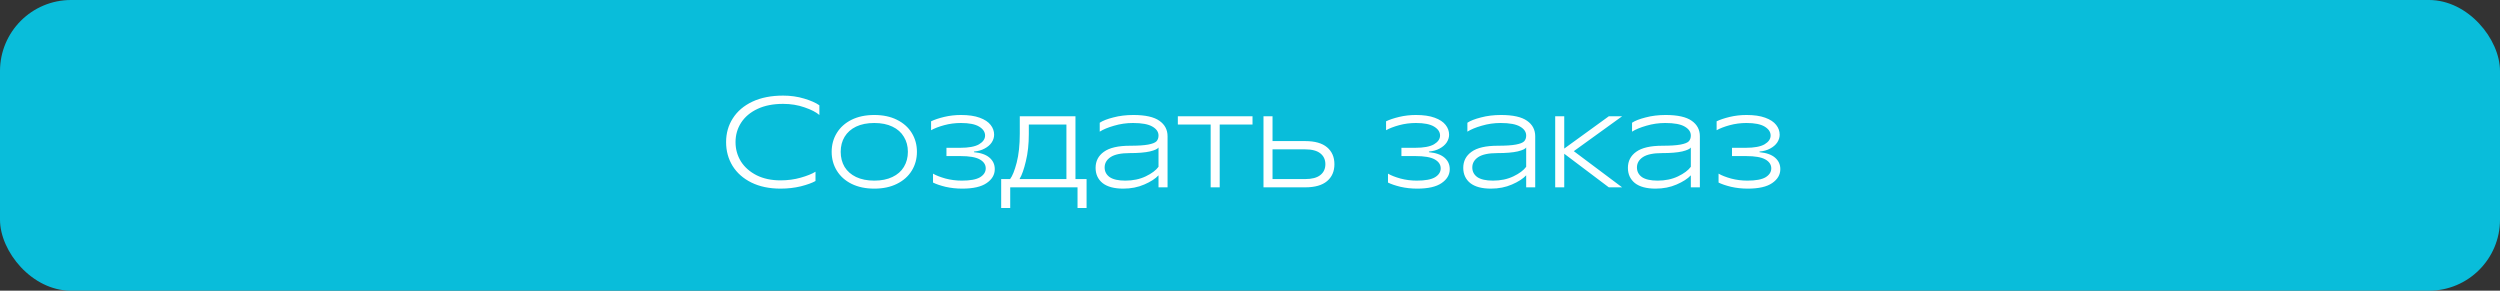 <svg width="387" height="45" viewBox="0 0 387 45" fill="none" xmlns="http://www.w3.org/2000/svg">
<rect x="0" y="0" width="387" height="45" fill="#333333" stroke="none"/>
<g id="Group 21">
<rect id="buttom" width="387" height="45" rx="11" fill="#00DBFF" fill-opacity="0.82"/>
<path id="&#208;&#161;&#208;&#190;&#208;&#183;&#208;&#180;&#208;&#176;&#209;&#130;&#209;&#140; &#208;&#183;&#208;&#176;&#208;&#186;&#208;&#176;&#208;&#183;" d="M120.82 29.2C119.1 29.2 117.6 28.887 116.32 28.26C115.053 27.633 114.08 26.773 113.4 25.68C112.733 24.587 112.4 23.36 112.4 22C112.4 20.627 112.747 19.4 113.44 18.32C114.133 17.227 115.14 16.367 116.46 15.74C117.793 15.113 119.38 14.8 121.22 14.8C122.38 14.8 123.467 14.953 124.48 15.26C125.507 15.567 126.293 15.913 126.84 16.3V17.8C126.333 17.36 125.567 16.967 124.54 16.62C123.527 16.26 122.42 16.08 121.22 16.08C119.687 16.08 118.367 16.34 117.26 16.86C116.153 17.38 115.307 18.093 114.72 19C114.147 19.893 113.86 20.893 113.86 22C113.86 23.093 114.14 24.093 114.7 25C115.273 25.893 116.087 26.607 117.14 27.14C118.193 27.66 119.42 27.92 120.82 27.92C121.94 27.92 122.987 27.78 123.96 27.5C124.947 27.22 125.707 26.913 126.24 26.58V28.02C125.72 28.313 124.967 28.587 123.98 28.84C122.993 29.08 121.94 29.2 120.82 29.2ZM135.341 29.2C133.994 29.2 132.821 28.953 131.821 28.46C130.834 27.967 130.074 27.287 129.541 26.42C129.007 25.553 128.741 24.58 128.741 23.5C128.741 22.42 129.007 21.447 129.541 20.58C130.074 19.713 130.834 19.033 131.821 18.54C132.821 18.047 133.994 17.8 135.341 17.8C136.687 17.8 137.854 18.047 138.841 18.54C139.841 19.033 140.607 19.713 141.141 20.58C141.674 21.447 141.941 22.42 141.941 23.5C141.941 24.58 141.674 25.553 141.141 26.42C140.607 27.287 139.841 27.967 138.841 28.46C137.854 28.953 136.687 29.2 135.341 29.2ZM135.341 27.96C136.434 27.96 137.367 27.773 138.141 27.4C138.927 27.027 139.521 26.507 139.921 25.84C140.334 25.16 140.541 24.38 140.541 23.5C140.541 22.62 140.334 21.847 139.921 21.18C139.521 20.5 138.927 19.973 138.141 19.6C137.367 19.227 136.434 19.04 135.341 19.04C134.247 19.04 133.307 19.227 132.521 19.6C131.747 19.973 131.154 20.5 130.741 21.18C130.341 21.847 130.141 22.62 130.141 23.5C130.141 24.38 130.341 25.16 130.741 25.84C131.154 26.507 131.747 27.027 132.521 27.4C133.307 27.773 134.247 27.96 135.341 27.96ZM148.951 29.2C148.058 29.2 147.198 29.107 146.371 28.92C145.558 28.72 144.911 28.5 144.431 28.26V26.88C144.911 27.16 145.558 27.413 146.371 27.64C147.185 27.853 148.025 27.96 148.891 27.96C150.185 27.96 151.125 27.787 151.711 27.44C152.298 27.08 152.591 26.62 152.591 26.06C152.591 25.487 152.285 25.027 151.671 24.68C151.058 24.333 150.058 24.16 148.671 24.16H146.511V22.88H148.631C149.951 22.88 150.925 22.7 151.551 22.34C152.178 21.967 152.491 21.513 152.491 20.98C152.491 20.433 152.185 19.973 151.571 19.6C150.958 19.227 150.018 19.04 148.751 19.04C147.858 19.04 146.991 19.153 146.151 19.38C145.325 19.607 144.651 19.867 144.131 20.16V18.78C144.651 18.527 145.325 18.3 146.151 18.1C146.991 17.9 147.858 17.8 148.751 17.8C149.925 17.8 150.891 17.94 151.651 18.22C152.425 18.5 152.991 18.873 153.351 19.34C153.711 19.793 153.891 20.3 153.891 20.86C153.891 21.273 153.765 21.673 153.511 22.06C153.258 22.433 152.891 22.747 152.411 23C151.945 23.253 151.398 23.407 150.771 23.46V23.56C151.825 23.653 152.625 23.933 153.171 24.4C153.718 24.867 153.991 25.46 153.991 26.18C153.991 27.047 153.571 27.767 152.731 28.34C151.905 28.913 150.645 29.2 148.951 29.2ZM154.982 32.2V27.72H156.362C156.722 27.253 157.062 26.407 157.382 25.18C157.702 23.94 157.862 22.453 157.862 20.72V18H166.482V27.72H168.202V32.2H166.802V29H156.382V32.2H154.982ZM157.842 27.72H165.082V19.28H159.262V20.72C159.262 22.307 159.109 23.72 158.802 24.96C158.509 26.2 158.189 27.107 157.842 27.68V27.72ZM173.878 29.2C172.478 29.2 171.411 28.913 170.678 28.34C169.958 27.753 169.598 26.967 169.598 25.98C169.598 24.94 170.024 24.113 170.878 23.5C171.744 22.873 173.098 22.56 174.938 22.56C176.164 22.56 177.098 22.5 177.738 22.38C178.378 22.26 178.804 22.093 179.018 21.88C179.231 21.653 179.338 21.353 179.338 20.98C179.338 20.42 179.024 19.96 178.398 19.6C177.771 19.227 176.764 19.04 175.378 19.04C174.378 19.04 173.404 19.18 172.458 19.46C171.524 19.727 170.784 20.033 170.238 20.38V19C170.691 18.693 171.391 18.42 172.338 18.18C173.284 17.927 174.318 17.8 175.438 17.8C177.291 17.8 178.638 18.1 179.478 18.7C180.318 19.287 180.738 20.087 180.738 21.1V29H179.338V27.14C178.858 27.66 178.124 28.133 177.138 28.56C176.164 28.987 175.078 29.2 173.878 29.2ZM174.198 27.96C175.384 27.96 176.438 27.74 177.358 27.3C178.278 26.86 178.938 26.367 179.338 25.82V22.82C179.218 23.047 178.778 23.253 178.018 23.44C177.258 23.613 176.211 23.7 174.878 23.7C173.531 23.7 172.544 23.907 171.918 24.32C171.304 24.733 170.998 25.267 170.998 25.92C170.998 26.547 171.258 27.047 171.778 27.42C172.311 27.78 173.118 27.96 174.198 27.96ZM188.81 29H187.41V19.28H182.33V18H193.89V19.28H188.81V29ZM202.048 21.84C203.542 21.84 204.668 22.16 205.428 22.8C206.188 23.44 206.568 24.313 206.568 25.42C206.568 26.527 206.188 27.4 205.428 28.04C204.668 28.68 203.542 29 202.048 29H195.588V18H196.988V21.84H202.048ZM202.048 27.72C203.088 27.72 203.868 27.513 204.388 27.1C204.908 26.687 205.168 26.127 205.168 25.42C205.168 24.713 204.908 24.153 204.388 23.74C203.868 23.327 203.088 23.12 202.048 23.12H196.988V27.72H202.048ZM219.381 29.2C218.488 29.2 217.628 29.107 216.801 28.92C215.988 28.72 215.341 28.5 214.861 28.26V26.88C215.341 27.16 215.988 27.413 216.801 27.64C217.614 27.853 218.454 27.96 219.321 27.96C220.614 27.96 221.554 27.787 222.141 27.44C222.728 27.08 223.021 26.62 223.021 26.06C223.021 25.487 222.714 25.027 222.101 24.68C221.488 24.333 220.488 24.16 219.101 24.16H216.941V22.88H219.061C220.381 22.88 221.354 22.7 221.981 22.34C222.608 21.967 222.921 21.513 222.921 20.98C222.921 20.433 222.614 19.973 222.001 19.6C221.388 19.227 220.448 19.04 219.181 19.04C218.288 19.04 217.421 19.153 216.581 19.38C215.754 19.607 215.081 19.867 214.561 20.16V18.78C215.081 18.527 215.754 18.3 216.581 18.1C217.421 17.9 218.288 17.8 219.181 17.8C220.354 17.8 221.321 17.94 222.081 18.22C222.854 18.5 223.421 18.873 223.781 19.34C224.141 19.793 224.321 20.3 224.321 20.86C224.321 21.273 224.194 21.673 223.941 22.06C223.688 22.433 223.321 22.747 222.841 23C222.374 23.253 221.828 23.407 221.201 23.46V23.56C222.254 23.653 223.054 23.933 223.601 24.4C224.148 24.867 224.421 25.46 224.421 26.18C224.421 27.047 224.001 27.767 223.161 28.34C222.334 28.913 221.074 29.2 219.381 29.2ZM230.792 29.2C229.392 29.2 228.325 28.913 227.592 28.34C226.872 27.753 226.512 26.967 226.512 25.98C226.512 24.94 226.938 24.113 227.792 23.5C228.658 22.873 230.012 22.56 231.852 22.56C233.078 22.56 234.012 22.5 234.652 22.38C235.292 22.26 235.718 22.093 235.932 21.88C236.145 21.653 236.252 21.353 236.252 20.98C236.252 20.42 235.938 19.96 235.312 19.6C234.685 19.227 233.678 19.04 232.292 19.04C231.292 19.04 230.318 19.18 229.372 19.46C228.438 19.727 227.698 20.033 227.152 20.38V19C227.605 18.693 228.305 18.42 229.252 18.18C230.198 17.927 231.232 17.8 232.352 17.8C234.205 17.8 235.552 18.1 236.392 18.7C237.232 19.287 237.652 20.087 237.652 21.1V29H236.252V27.14C235.772 27.66 235.038 28.133 234.052 28.56C233.078 28.987 231.992 29.2 230.792 29.2ZM231.112 27.96C232.298 27.96 233.352 27.74 234.272 27.3C235.192 26.86 235.852 26.367 236.252 25.82V22.82C236.132 23.047 235.692 23.253 234.932 23.44C234.172 23.613 233.125 23.7 231.792 23.7C230.445 23.7 229.458 23.907 228.832 24.32C228.218 24.733 227.912 25.267 227.912 25.92C227.912 26.547 228.172 27.047 228.692 27.42C229.225 27.78 230.032 27.96 231.112 27.96ZM242.145 29H240.745V18H242.145V23L249.045 18H251.105L243.625 23.4L251.105 29H249.045L242.145 23.8V29ZM256.28 29.2C254.88 29.2 253.813 28.913 253.08 28.34C252.36 27.753 252 26.967 252 25.98C252 24.94 252.427 24.113 253.28 23.5C254.147 22.873 255.5 22.56 257.34 22.56C258.567 22.56 259.5 22.5 260.14 22.38C260.78 22.26 261.207 22.093 261.42 21.88C261.633 21.653 261.74 21.353 261.74 20.98C261.74 20.42 261.427 19.96 260.8 19.6C260.173 19.227 259.167 19.04 257.78 19.04C256.78 19.04 255.807 19.18 254.86 19.46C253.927 19.727 253.187 20.033 252.64 20.38V19C253.093 18.693 253.793 18.42 254.74 18.18C255.687 17.927 256.72 17.8 257.84 17.8C259.693 17.8 261.04 18.1 261.88 18.7C262.72 19.287 263.14 20.087 263.14 21.1V29H261.74V27.14C261.26 27.66 260.527 28.133 259.54 28.56C258.567 28.987 257.48 29.2 256.28 29.2ZM256.6 27.96C257.787 27.96 258.84 27.74 259.76 27.3C260.68 26.86 261.34 26.367 261.74 25.82V22.82C261.62 23.047 261.18 23.253 260.42 23.44C259.66 23.613 258.613 23.7 257.28 23.7C255.933 23.7 254.947 23.907 254.32 24.32C253.707 24.733 253.4 25.267 253.4 25.92C253.4 26.547 253.66 27.047 254.18 27.42C254.713 27.78 255.52 27.96 256.6 27.96ZM270.553 29.2C269.659 29.2 268.799 29.107 267.973 28.92C267.159 28.72 266.513 28.5 266.033 28.26V26.88C266.513 27.16 267.159 27.413 267.973 27.64C268.786 27.853 269.626 27.96 270.493 27.96C271.786 27.96 272.726 27.787 273.313 27.44C273.899 27.08 274.193 26.62 274.193 26.06C274.193 25.487 273.886 25.027 273.273 24.68C272.659 24.333 271.659 24.16 270.273 24.16H268.113V22.88H270.233C271.553 22.88 272.526 22.7 273.153 22.34C273.779 21.967 274.093 21.513 274.093 20.98C274.093 20.433 273.786 19.973 273.173 19.6C272.559 19.227 271.619 19.04 270.353 19.04C269.459 19.04 268.593 19.153 267.753 19.38C266.926 19.607 266.253 19.867 265.733 20.16V18.78C266.253 18.527 266.926 18.3 267.753 18.1C268.593 17.9 269.459 17.8 270.353 17.8C271.526 17.8 272.493 17.94 273.253 18.22C274.026 18.5 274.593 18.873 274.953 19.34C275.313 19.793 275.493 20.3 275.493 20.86C275.493 21.273 275.366 21.673 275.113 22.06C274.859 22.433 274.493 22.747 274.013 23C273.546 23.253 272.999 23.407 272.373 23.46V23.56C273.426 23.653 274.226 23.933 274.773 24.4C275.319 24.867 275.593 25.46 275.593 26.18C275.593 27.047 275.173 27.767 274.333 28.34C273.506 28.913 272.246 29.2 270.553 29.2Z" fill="white"/>
</g>
</svg>
